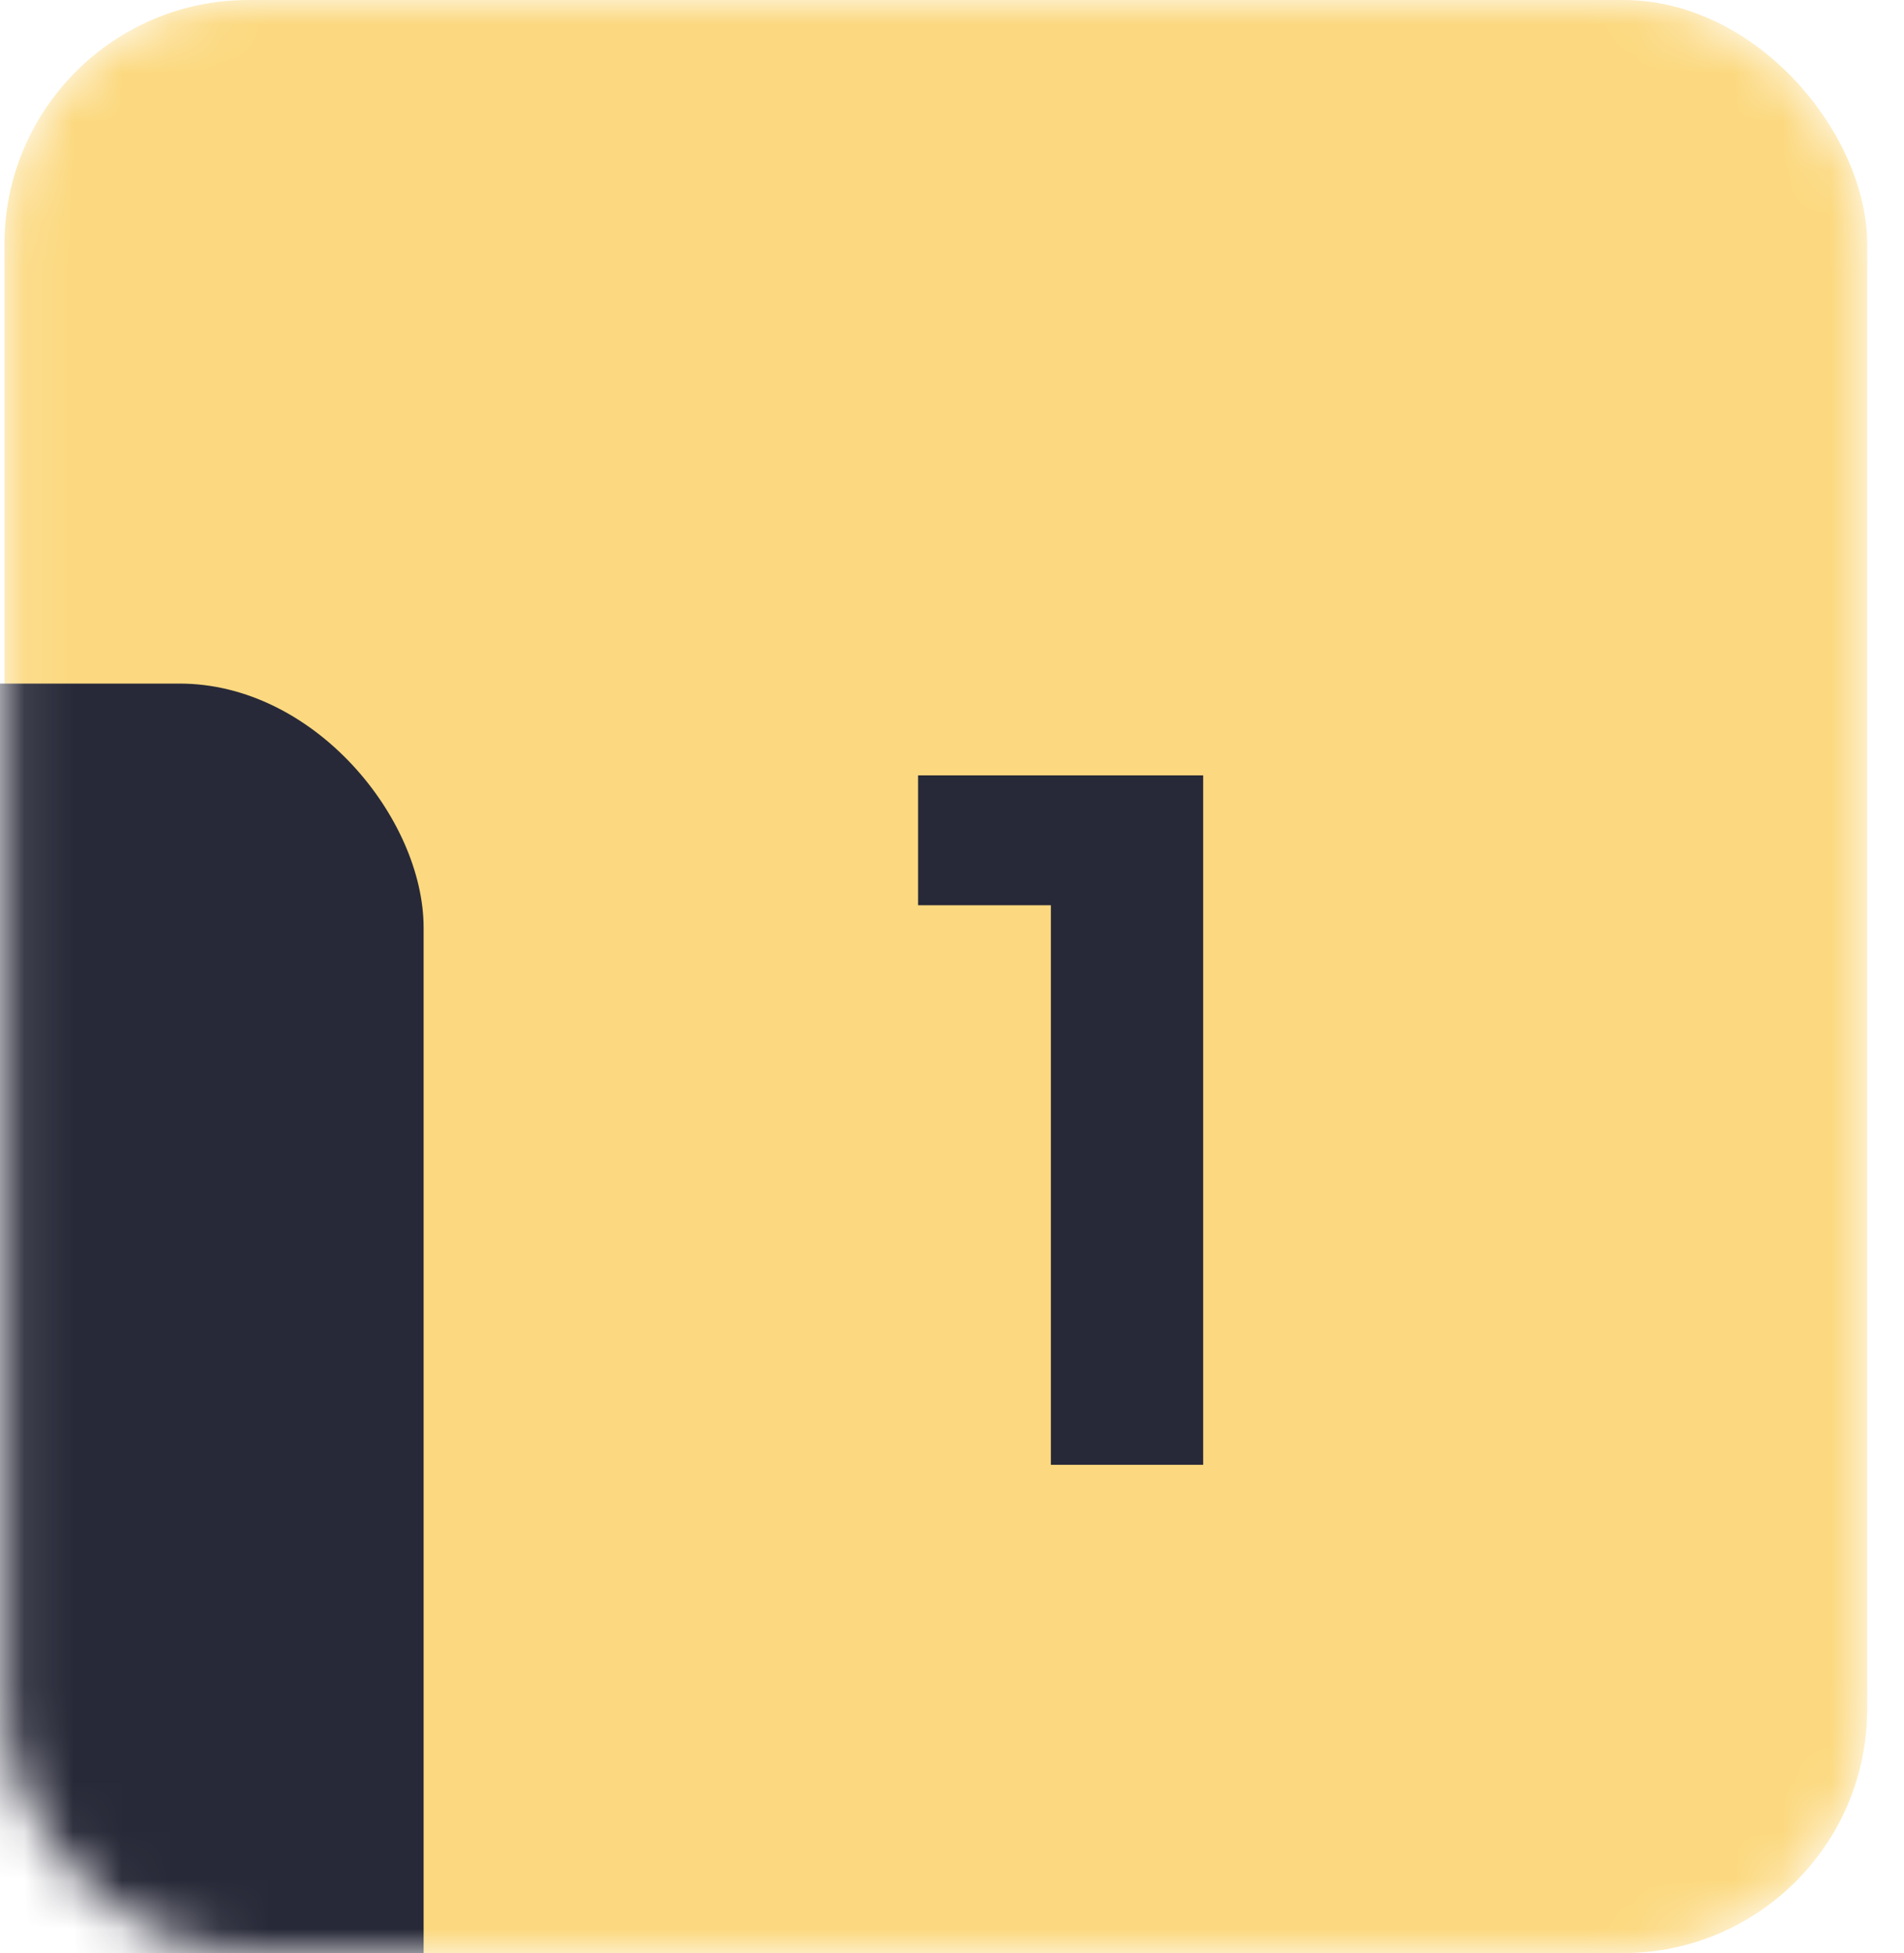 <svg width="39" height="40" viewBox="0 0 39 40" fill="none" xmlns="http://www.w3.org/2000/svg">
<mask id="mask0_309_948" style="mask-type:alpha" maskUnits="userSpaceOnUse" x="0" y="0" width="39" height="40">
<rect x="0.092" width="38.154" height="40" rx="5" fill="#2405F2"/>
</mask>
<g mask="url(#mask0_309_948)">
<rect x="0.092" width="38.154" height="40" rx="5" fill="#FCD980"/>
<rect x="-29.477" y="14" width="38.154" height="40" rx="5" fill="#282938"/>
</g>
<path d="M21.525 30V15.88H24.645V30H21.525ZM18.805 18.54V15.88H24.445V18.54H18.805Z" fill="#282938"/>
</svg>
